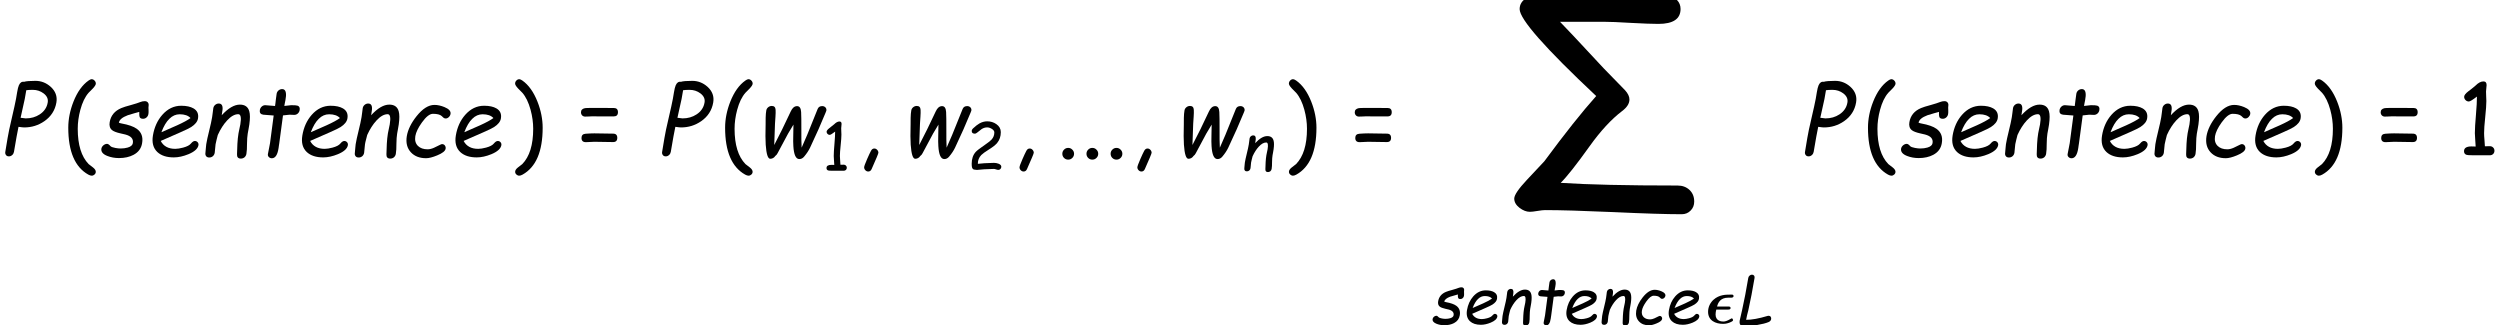 <?xml version='1.0' encoding='UTF-8'?>
<!-- This file was generated by dvisvgm 1.15.1 -->
<svg height='45.176pt' version='1.1' viewBox='-0.239 -0.226 347.013 45.176' width='347.013pt' xmlns='http://www.w3.org/2000/svg' xmlns:xlink='http://www.w3.org/1999/xlink'>
<defs>
<path d='M4.048 -8.799Q4.048 -8.596 3.687 -8.206Q3.42 -7.938 3.158 -7.671Q2.512 -6.938 2.146 -5.577Q1.826 -4.391 1.826 -3.245Q1.826 -0.291 3.164 1.088Q3.431 1.297 3.705 1.506Q4.042 1.774 4.042 2.035Q4.042 2.227 3.891 2.367Q3.739 2.512 3.542 2.512Q3.367 2.512 3.123 2.379Q0.663 1 0.663 -3.379Q0.663 -4.955 1.297 -6.572Q2.006 -8.369 3.158 -9.177Q3.391 -9.34 3.524 -9.34Q3.734 -9.34 3.891 -9.171Q4.048 -9.008 4.048 -8.799Z' id='g4-40'/>
<path d='M4.048 -3.379Q4.048 1 1.582 2.379Q1.343 2.512 1.169 2.512Q0.971 2.512 0.82 2.367Q0.669 2.227 0.669 2.035Q0.669 1.774 1.006 1.506Q1.274 1.297 1.547 1.088Q2.885 -0.291 2.885 -3.245Q2.885 -4.391 2.565 -5.577Q2.193 -6.938 1.553 -7.671Q1.285 -7.938 1.024 -8.206Q0.663 -8.596 0.663 -8.799Q0.663 -9.008 0.814 -9.171Q0.971 -9.34 1.181 -9.34Q1.314 -9.34 1.553 -9.177Q2.704 -8.369 3.414 -6.572Q4.048 -4.955 4.048 -3.379Z' id='g4-41'/>
<path d='M1.657 2.001Q1.454 2.001 1.303 1.844T1.151 1.483Q1.151 1.314 1.512 0.483Q1.826 -0.238 1.995 -0.547Q2.146 -0.826 2.396 -0.826Q2.605 -0.826 2.751 -0.663Q2.902 -0.506 2.902 -0.302Q2.902 -0.163 2.076 1.687Q1.942 2.001 1.657 2.001Z' id='g4-44'/>
<path d='M1.553 0.541Q1.25 0.541 1.041 0.331T0.832 -0.18Q0.832 -0.477 1.041 -0.686Q1.25 -0.901 1.553 -0.901Q1.849 -0.901 2.059 -0.686Q2.274 -0.477 2.274 -0.18Q2.274 0.122 2.059 0.331Q1.849 0.541 1.553 0.541Z' id='g4-46'/>
<path d='M4.094 0.006H2.937L1.785 0Q1.378 0 1.215 -0.052Q0.919 -0.157 0.919 -0.494Q0.919 -1.082 1.832 -1.082L2.111 -1.076L2.35 -1.064Q2.35 -1.343 2.297 -1.89Q2.251 -2.437 2.251 -2.71Q2.251 -3.449 2.384 -4.955Q2.512 -6.438 2.507 -7.206Q1.727 -6.601 1.512 -6.601Q1.279 -6.601 1.105 -6.775Q0.936 -6.95 0.936 -7.177Q0.936 -7.45 1.436 -7.84Q1.751 -8.061 2.326 -8.549Q2.838 -9.067 3.303 -9.067Q3.693 -9.067 3.693 -8.619Q3.693 -8.485 3.658 -8.218Q3.623 -7.956 3.623 -7.822Q3.623 -7.63 3.641 -7.241Q3.664 -6.851 3.664 -6.659Q3.664 -5.996 3.524 -4.682T3.385 -2.71Q3.385 -2.373 3.431 -1.89T3.484 -1.099L4.094 -1.111Q4.338 -1.111 4.496 -0.948Q4.658 -0.791 4.658 -0.552Q4.658 -0.308 4.496 -0.151Q4.338 0.006 4.094 0.006Z' id='g4-49'/>
<path d='M5.862 0.012Q5.717 0.012 5.449 -0.076Q5.188 -0.169 5.048 -0.169Q4.751 -0.169 4.158 -0.134T3.263 -0.099Q3.036 -0.099 2.588 -0.041Q2.146 0.017 1.919 0.017Q1.855 0.017 1.733 -0.006T1.547 -0.029Q1.146 -0.029 1.024 -0.419Q0.954 -0.622 0.954 -1.117Q0.954 -2.472 1.692 -3.297Q2.03 -3.676 3.513 -4.693Q4.344 -5.263 4.623 -5.583Q5.124 -6.141 5.124 -6.892Q5.124 -7.264 4.641 -7.555Q4.216 -7.816 3.809 -7.816Q3.274 -7.816 2.792 -7.508L1.96 -6.857Q1.71 -6.659 1.559 -6.659Q0.96 -6.659 0.96 -7.136Q0.96 -7.409 1.181 -7.607Q1.861 -8.247 2.361 -8.532Q3.065 -8.933 3.809 -8.933Q4.751 -8.933 5.49 -8.421Q6.316 -7.845 6.316 -6.944Q6.316 -6.351 6.147 -5.851T5.635 -4.938Q5.199 -4.414 4.158 -3.769Q3.065 -3.082 2.722 -2.728Q2.076 -2.059 2.088 -1.105L3.286 -1.215Q4.519 -1.285 5.048 -1.285Q5.49 -1.285 5.885 -1.134Q6.409 -0.931 6.409 -0.57Q6.409 -0.343 6.252 -0.163Q6.095 0.012 5.862 0.012Z' id='g4-50'/>
<path d='M1.884 -5.81L4.6 -5.804Q5.118 -5.804 5.118 -5.286T4.6 -4.769L1.878 -4.775Q1.745 -4.775 1.477 -4.757Q1.215 -4.746 1.088 -4.746Q0.861 -4.746 0.715 -4.897Q0.576 -5.048 0.576 -5.269Q0.576 -5.688 1.064 -5.781Q1.192 -5.81 1.884 -5.81ZM2.216 -2.687Q2.6 -2.687 3.367 -2.669T4.519 -2.652Q5.036 -2.652 5.036 -2.134T4.519 -1.617Q4.135 -1.617 3.367 -1.634T2.216 -1.652Q2.041 -1.652 1.692 -1.628T1.175 -1.605Q0.64 -1.605 0.64 -2.123Q0.64 -2.6 1.14 -2.64Q1.785 -2.687 2.216 -2.687Z' id='g4-61'/>
<use id='g16-80' transform='scale(1.5)' xlink:href='#g13-80'/>
<use id='g16-99' transform='scale(1.5)' xlink:href='#g13-99'/>
<use id='g16-101' transform='scale(1.5)' xlink:href='#g13-101'/>
<use id='g16-110' transform='scale(1.5)' xlink:href='#g13-110'/>
<use id='g16-115' transform='scale(1.5)' xlink:href='#g13-115'/>
<use id='g16-116' transform='scale(1.5)' xlink:href='#g13-116'/>
<use id='g16-119' transform='scale(1.5)' xlink:href='#g13-119'/>
<path d='M4.001 -0.159C4.18 -0.237 4.28 -0.357 4.311 -0.523C4.327 -0.628 4.311 -0.717 4.257 -0.799C4.199 -0.888 4.114 -0.931 4.001 -0.931C3.962 -0.931 3.92 -0.923 3.873 -0.911C2.788 -0.585 1.908 -0.426 1.237 -0.434C1.26 -0.601 1.299 -0.791 1.353 -1.004L1.504 -1.593C1.772 -2.792 2.028 -4.117 2.272 -5.579C2.291 -5.692 2.268 -5.785 2.214 -5.862C2.148 -5.94 2.067 -5.979 1.954 -5.979C1.846 -5.979 1.745 -5.94 1.663 -5.862C1.57 -5.785 1.52 -5.692 1.5 -5.579C1.26 -4.137 1.008 -2.823 0.744 -1.64L0.45 -0.357C0.403 -0.066 0.446 0.132 0.585 0.24C0.682 0.322 0.865 0.361 1.124 0.361C1.489 0.361 1.97 0.31 2.563 0.209C3.206 0.101 3.687 -0.023 4.001 -0.159Z' id='g13-76'/>
<path d='M1.981 -2.276C2.59 -2.276 3.14 -2.446 3.633 -2.788C4.18 -3.168 4.509 -3.679 4.618 -4.319C4.703 -4.819 4.544 -5.25 4.149 -5.606C3.788 -5.928 3.373 -6.091 2.9 -6.091C2.679 -6.091 2.489 -6.083 2.338 -6.072C2.183 -6.06 2.059 -6.041 1.973 -6.013C1.783 -6.044 1.64 -5.947 1.543 -5.719C1.493 -5.602 1.446 -5.416 1.404 -5.16L1.314 -4.625C1.256 -4.304 1.136 -3.769 0.962 -3.02C0.799 -2.33 0.686 -1.795 0.624 -1.415L0.434 -0.275C0.415 -0.171 0.438 -0.085 0.492 -0.016C0.543 0.058 0.624 0.093 0.729 0.093C0.83 0.093 0.919 0.058 1 -0.016C1.078 -0.085 1.124 -0.171 1.144 -0.275C1.307 -1.252 1.431 -1.935 1.516 -2.326C1.756 -2.291 1.908 -2.276 1.981 -2.276ZM2.691 -5.354C3.02 -5.354 3.311 -5.257 3.567 -5.067C3.842 -4.858 3.959 -4.61 3.908 -4.319C3.842 -3.912 3.621 -3.586 3.257 -3.346C2.923 -3.125 2.54 -3.016 2.105 -3.016L1.687 -3.067L2.028 -4.61L2.152 -5.323C2.218 -5.335 2.295 -5.343 2.381 -5.347C2.474 -5.35 2.578 -5.354 2.691 -5.354Z' id='g13-80'/>
<path d='M2.249 0.244C2.477 0.244 2.784 0.167 3.156 0.012C3.586 -0.163 3.815 -0.345 3.846 -0.535C3.862 -0.632 3.842 -0.721 3.784 -0.799C3.73 -0.872 3.652 -0.911 3.555 -0.911C3.52 -0.911 3.462 -0.892 3.381 -0.849L2.888 -0.609C2.702 -0.527 2.528 -0.485 2.373 -0.485C2.032 -0.485 1.768 -0.578 1.582 -0.76C1.38 -0.958 1.31 -1.225 1.365 -1.566C1.419 -1.88 1.597 -2.256 1.908 -2.687C2.245 -3.156 2.543 -3.392 2.807 -3.392C3.152 -3.392 3.392 -3.33 3.524 -3.21L3.664 -3.078C3.714 -3.032 3.776 -3.009 3.85 -3.009C3.947 -3.009 4.028 -3.047 4.11 -3.125C4.187 -3.199 4.234 -3.288 4.249 -3.385C4.284 -3.606 4.117 -3.792 3.749 -3.943C3.455 -4.063 3.183 -4.121 2.931 -4.121C2.446 -4.121 1.954 -3.811 1.462 -3.191C1.02 -2.633 0.756 -2.09 0.667 -1.566C0.578 -1.016 0.69 -0.574 1.004 -0.237C1.303 0.085 1.718 0.244 2.249 0.244Z' id='g13-99'/>
<path d='M2.319 0.178C2.695 0.178 3.094 0.089 3.52 -0.085C4.017 -0.291 4.288 -0.539 4.338 -0.826C4.35 -0.915 4.331 -0.996 4.273 -1.062C4.211 -1.132 4.133 -1.167 4.044 -1.167C3.943 -1.167 3.838 -1.097 3.726 -0.962C3.613 -0.822 3.404 -0.71 3.082 -0.624C2.83 -0.558 2.617 -0.523 2.439 -0.523C2.152 -0.523 1.908 -0.578 1.714 -0.686C1.512 -0.795 1.357 -0.958 1.248 -1.171L2.85 -1.873C3.299 -2.07 3.598 -2.214 3.741 -2.307C4.071 -2.52 4.257 -2.753 4.3 -3.013C4.362 -3.381 4.238 -3.656 3.935 -3.834C3.687 -3.978 3.354 -4.052 2.923 -4.052C2.33 -4.052 1.814 -3.803 1.376 -3.307C0.977 -2.854 0.721 -2.288 0.609 -1.617C0.512 -1.035 0.632 -0.582 0.973 -0.26C1.287 0.031 1.733 0.178 2.319 0.178ZM2.803 -3.354C3.203 -3.354 3.501 -3.249 3.687 -3.044C3.462 -2.877 3.094 -2.679 2.59 -2.45L1.303 -1.884C1.489 -2.377 1.706 -2.745 1.958 -2.985C2.206 -3.234 2.489 -3.354 2.803 -3.354Z' id='g13-101'/>
<path d='M3.466 0.275C3.579 0.275 3.676 0.24 3.765 0.171C3.846 0.097 3.9 0.004 3.92 -0.109C3.955 -0.322 3.974 -0.597 3.97 -0.938C3.974 -1.276 3.993 -1.555 4.028 -1.768L4.094 -2.129L4.16 -2.52C4.226 -2.997 4.226 -3.354 4.156 -3.598C4.055 -3.962 3.8 -4.145 3.385 -4.145C2.927 -4.145 2.431 -3.854 1.9 -3.276L1.966 -3.73C1.997 -4.067 1.892 -4.234 1.656 -4.234C1.547 -4.234 1.454 -4.199 1.365 -4.125C1.283 -4.055 1.229 -3.966 1.21 -3.854C1.194 -3.772 1.179 -3.648 1.163 -3.486C1.144 -3.323 1.128 -3.199 1.113 -3.117C1.07 -2.85 0.989 -2.481 0.872 -2.008C0.756 -1.539 0.675 -1.171 0.632 -0.903C0.62 -0.826 0.609 -0.71 0.597 -0.554C0.589 -0.399 0.578 -0.283 0.566 -0.205C0.547 -0.089 0.566 0.004 0.624 0.078C0.678 0.151 0.768 0.186 0.88 0.186S1.086 0.151 1.175 0.078C1.256 0.004 1.307 -0.089 1.326 -0.205C1.338 -0.283 1.349 -0.399 1.361 -0.554S1.384 -0.826 1.396 -0.903C1.415 -1.024 1.446 -1.151 1.481 -1.279C1.528 -1.431 1.559 -1.559 1.578 -1.659C1.795 -2.136 2.047 -2.532 2.338 -2.846C2.656 -3.191 2.962 -3.361 3.253 -3.361C3.458 -3.361 3.517 -3.082 3.423 -2.524C3.412 -2.45 3.385 -2.33 3.346 -2.156S3.284 -1.861 3.272 -1.787C3.23 -1.524 3.199 -1.241 3.183 -0.938L3.152 -0.089C3.137 0.155 3.245 0.275 3.466 0.275Z' id='g13-110'/>
<path d='M3.656 -2.985C3.769 -2.985 3.862 -3.02 3.943 -3.094C4.028 -3.168 4.079 -3.261 4.098 -3.377C4.114 -3.451 4.114 -3.563 4.11 -3.707C4.098 -3.85 4.102 -3.962 4.114 -4.036C4.133 -4.152 4.114 -4.245 4.055 -4.319C3.993 -4.393 3.912 -4.428 3.8 -4.428C3.676 -4.428 3.555 -4.404 3.443 -4.358C3.284 -4.292 3.024 -4.211 2.667 -4.11C2.311 -4.017 2.047 -3.931 1.88 -3.862C1.334 -3.633 1.016 -3.245 0.927 -2.706C0.876 -2.415 0.946 -2.194 1.128 -2.051C1.256 -1.95 1.485 -1.861 1.818 -1.787L2.206 -1.698C2.679 -1.574 2.885 -1.338 2.823 -0.985C2.795 -0.822 2.656 -0.702 2.404 -0.628C2.229 -0.578 2.035 -0.551 1.818 -0.551C1.698 -0.551 1.555 -0.566 1.388 -0.597C1.175 -0.636 1.047 -0.686 0.993 -0.744C0.884 -0.868 0.795 -0.931 0.713 -0.931C0.609 -0.931 0.512 -0.892 0.415 -0.814C0.326 -0.737 0.268 -0.647 0.248 -0.543C0.205 -0.283 0.372 -0.081 0.744 0.062C1.031 0.174 1.349 0.233 1.687 0.233C2.148 0.233 2.547 0.143 2.877 -0.031C3.28 -0.244 3.513 -0.562 3.582 -0.985C3.672 -1.5 3.524 -1.892 3.148 -2.163C2.888 -2.35 2.474 -2.497 1.896 -2.602C1.826 -2.613 1.752 -2.636 1.679 -2.664C1.721 -2.908 1.966 -3.109 2.408 -3.276C2.834 -3.408 3.148 -3.497 3.35 -3.548C3.342 -3.334 3.354 -3.195 3.381 -3.129C3.423 -3.032 3.513 -2.985 3.656 -2.985Z' id='g13-115'/>
<path d='M3.683 -3.303C3.796 -3.303 3.893 -3.342 3.974 -3.412C4.059 -3.489 4.11 -3.582 4.129 -3.695C4.16 -3.885 4.106 -4.009 3.955 -4.059C3.877 -4.086 3.703 -4.098 3.435 -4.098C3.389 -4.098 3.203 -4.079 2.873 -4.036L2.916 -4.276L2.962 -4.501C2.985 -4.637 3.001 -4.749 3.009 -4.846C3.032 -5.226 2.927 -5.416 2.695 -5.416C2.586 -5.416 2.489 -5.381 2.404 -5.312C2.319 -5.238 2.264 -5.149 2.245 -5.04C2.229 -4.943 2.21 -4.784 2.179 -4.559C2.16 -4.342 2.132 -4.164 2.113 -4.032L1.31 -4.098C1.202 -4.098 1.105 -4.059 1.024 -3.986S0.888 -3.815 0.868 -3.703C0.834 -3.478 0.927 -3.35 1.151 -3.319C1.528 -3.284 1.811 -3.261 2.001 -3.253L1.702 -0.989C1.683 -0.892 1.656 -0.744 1.617 -0.547C1.574 -0.349 1.547 -0.202 1.531 -0.105C1.512 -0.004 1.535 0.081 1.605 0.147C1.667 0.213 1.749 0.248 1.853 0.248C2.136 0.248 2.322 -0.035 2.404 -0.601L2.431 -0.799L2.458 -0.969L2.764 -3.261C3.063 -3.299 3.245 -3.319 3.303 -3.319C3.358 -3.319 3.423 -3.315 3.493 -3.311C3.567 -3.307 3.629 -3.303 3.683 -3.303Z' id='g13-116'/>
<path d='M5.758 -3.47C5.804 -3.575 5.827 -3.637 5.827 -3.648C5.847 -3.753 5.82 -3.838 5.754 -3.916C5.684 -3.986 5.595 -4.024 5.486 -4.024C5.304 -4.024 5.18 -3.947 5.114 -3.788L4.261 -1.675L3.803 -0.62C3.78 -0.985 3.776 -1.493 3.78 -2.144C3.784 -2.772 3.776 -3.237 3.761 -3.54C3.741 -3.862 3.633 -4.021 3.427 -4.021C3.214 -4.021 3.044 -3.877 2.912 -3.59C2.431 -2.551 1.977 -1.632 1.559 -0.837L1.621 -2.578L1.659 -3.148C1.675 -3.373 1.679 -3.563 1.671 -3.714C1.659 -3.928 1.559 -4.036 1.361 -4.036C1.252 -4.036 1.151 -4.001 1.066 -3.931C0.977 -3.858 0.923 -3.769 0.907 -3.66C0.88 -3.501 0.861 -3.307 0.857 -3.075L0.853 -2.493C0.834 -1.807 0.834 -1.264 0.861 -0.865C0.915 -0.085 1.039 0.299 1.237 0.291C1.411 0.287 1.547 0.209 1.648 0.058C1.725 0.008 1.783 -0.07 1.834 -0.167L2.691 -1.768L3.133 -2.508L3.117 -1.644C3.106 -1.26 3.109 -0.958 3.125 -0.737C3.168 -0.043 3.327 0.31 3.606 0.314C3.761 0.318 3.897 0.248 4.009 0.112C4.218 -0.136 4.377 -0.376 4.49 -0.613C4.994 -1.675 5.416 -2.629 5.758 -3.47Z' id='g13-119'/>
<use id='g10-1' transform='scale(3)' xlink:href='#g9-1'/>
<path d='M2.851 -1.691C2.97 -1.691 3.16 -1.691 3.16 -1.89C3.16 -2.064 3.009 -2.064 2.859 -2.064H1.501C1.628 -2.557 1.922 -3.152 2.866 -3.152H3.2C3.311 -3.152 3.526 -3.152 3.526 -3.359C3.526 -3.422 3.486 -3.518 3.367 -3.526H3.033C2.604 -3.526 1.763 -3.526 1.072 -2.906C0.699 -2.573 0.397 -2.049 0.397 -1.421C0.397 -0.341 1.31 0.064 2.239 0.064C2.35 0.064 2.612 0.064 2.986 -0.071C3.017 -0.079 3.462 -0.246 3.462 -0.373C3.462 -0.461 3.414 -0.611 3.311 -0.611C3.279 -0.611 3.263 -0.611 3.184 -0.556C2.708 -0.27 2.462 -0.222 2.263 -0.222S1.318 -0.262 1.318 -1.088C1.318 -1.294 1.358 -1.493 1.405 -1.691H2.851Z' id='g2-15'/>
<path d='M8.084 -0.361Q8.084 -0.14 7.938 0.006Q7.793 0.157 7.572 0.157Q6.641 0.157 4.775 0.07Q2.908 -0.012 1.977 -0.012Q1.873 -0.012 1.663 0.023Q1.46 0.058 1.355 0.058Q1.146 0.058 0.931 -0.105Q0.715 -0.273 0.715 -0.483Q0.715 -0.698 1.239 -1.256Q1.948 -2.012 1.948 -2.012Q3.216 -3.728 4.071 -4.682Q0.936 -7.624 0.936 -8.241Q0.936 -8.543 1.245 -8.712Q1.495 -8.846 1.826 -8.846Q2.693 -8.846 4.426 -8.805Q6.165 -8.77 7.031 -8.77Q7.241 -8.77 7.38 -8.613Q7.525 -8.462 7.525 -8.247Q7.525 -7.636 6.618 -7.636Q6.246 -7.636 5.496 -7.677Q4.746 -7.723 4.368 -7.723Q2.588 -7.723 2.588 -7.723Q2.786 -7.531 4.379 -5.816Q4.676 -5.519 5.252 -4.92Q5.432 -4.722 5.432 -4.542Q5.432 -4.292 5.129 -4.065Q4.472 -3.565 3.798 -2.623Q2.995 -1.5 2.617 -1.128Q4.275 -1.018 7.403 -1.018Q7.7 -1.018 7.892 -0.837T8.084 -0.361Z' id='g9-1'/>
<use id='g19-49' transform='scale(0.667)' xlink:href='#g4-49'/>
<use id='g19-50' transform='scale(0.667)' xlink:href='#g4-50'/>
<use id='g22-40' xlink:href='#g4-40'/>
<use id='g22-41' xlink:href='#g4-41'/>
<use id='g22-44' xlink:href='#g4-44'/>
<use id='g22-46' xlink:href='#g4-46'/>
<use id='g22-49' xlink:href='#g4-49'/>
<use id='g22-61' xlink:href='#g4-61'/>
</defs>
<g id='page1' transform='matrix(1.13 0 0 1.13 -63.986 -60.549)'>
<use x='56.413' xlink:href='#g16-80' y='72.451'/>
<use x='64.137' xlink:href='#g22-40' y='72.451'/>
<use x='68.496' xlink:href='#g16-115' y='72.451'/>
<use x='74.285' xlink:href='#g16-101' y='72.451'/>
<use x='80.8' xlink:href='#g16-110' y='72.451'/>
<use x='87.029' xlink:href='#g16-116' y='72.451'/>
<use x='92.639' xlink:href='#g16-101' y='72.451'/>
<use x='99.154' xlink:href='#g16-110' y='72.451'/>
<use x='105.383' xlink:href='#g16-99' y='72.451'/>
<use x='111.493' xlink:href='#g16-101' y='72.451'/>
<use x='119.024' xlink:href='#g22-41' y='72.451'/>
<use x='127.203' xlink:href='#g22-61' y='72.451'/>
<use x='137.096' xlink:href='#g16-80' y='72.451'/>
<use x='144.82' xlink:href='#g22-40' y='72.451'/>
<use x='149.179' xlink:href='#g16-119' y='72.451'/>
<use x='157.326' xlink:href='#g19-49' y='74.354'/>
<use x='161.41' xlink:href='#g22-44' y='72.451'/>
<use x='166.989' xlink:href='#g16-119' y='72.451'/>
<use x='175.136' xlink:href='#g19-50' y='74.245'/>
<use x='180.496' xlink:href='#g22-44' y='72.451'/>
<use x='186.074' xlink:href='#g22-46' y='72.451'/>
<use x='189.04' xlink:href='#g22-46' y='72.451'/>
<use x='192.006' xlink:href='#g22-46' y='72.451'/>
<use x='194.972' xlink:href='#g22-44' y='72.451'/>
<use x='200.55' xlink:href='#g16-119' y='72.451'/>
<use x='208.697' xlink:href='#g13-110' y='74.245'/>
<use x='214.073' xlink:href='#g22-41' y='72.451'/>
<use x='222.251' xlink:href='#g22-61' y='72.451'/>
<use x='240.272' xlink:href='#g10-1' y='79.227'/>
<use x='232.144' xlink:href='#g13-115' y='93.101'/>
<use x='236.003' xlink:href='#g13-101' y='93.101'/>
<use x='240.347' xlink:href='#g13-110' y='93.101'/>
<use x='244.5' xlink:href='#g13-116' y='93.101'/>
<use x='248.24' xlink:href='#g13-101' y='93.101'/>
<use x='252.583' xlink:href='#g13-110' y='93.101'/>
<use x='256.736' xlink:href='#g13-99' y='93.101'/>
<use x='260.809' xlink:href='#g13-101' y='93.101'/>
<use x='265.83' xlink:href='#g2-15' y='93.101'/>
<use x='269.665' xlink:href='#g13-76' y='93.101'/>
<use x='277.482' xlink:href='#g16-80' y='72.451'/>
<use x='285.206' xlink:href='#g22-40' y='72.451'/>
<use x='289.565' xlink:href='#g16-115' y='72.451'/>
<use x='295.354' xlink:href='#g16-101' y='72.451'/>
<use x='301.869' xlink:href='#g16-110' y='72.451'/>
<use x='308.098' xlink:href='#g16-116' y='72.451'/>
<use x='313.708' xlink:href='#g16-101' y='72.451'/>
<use x='320.223' xlink:href='#g16-110' y='72.451'/>
<use x='326.452' xlink:href='#g16-99' y='72.451'/>
<use x='332.562' xlink:href='#g16-101' y='72.451'/>
<use x='340.093' xlink:href='#g22-41' y='72.451'/>
<use x='348.272' xlink:href='#g22-61' y='72.451'/>
<use x='358.165' xlink:href='#g22-49' y='72.451'/>
</g>
</svg>
